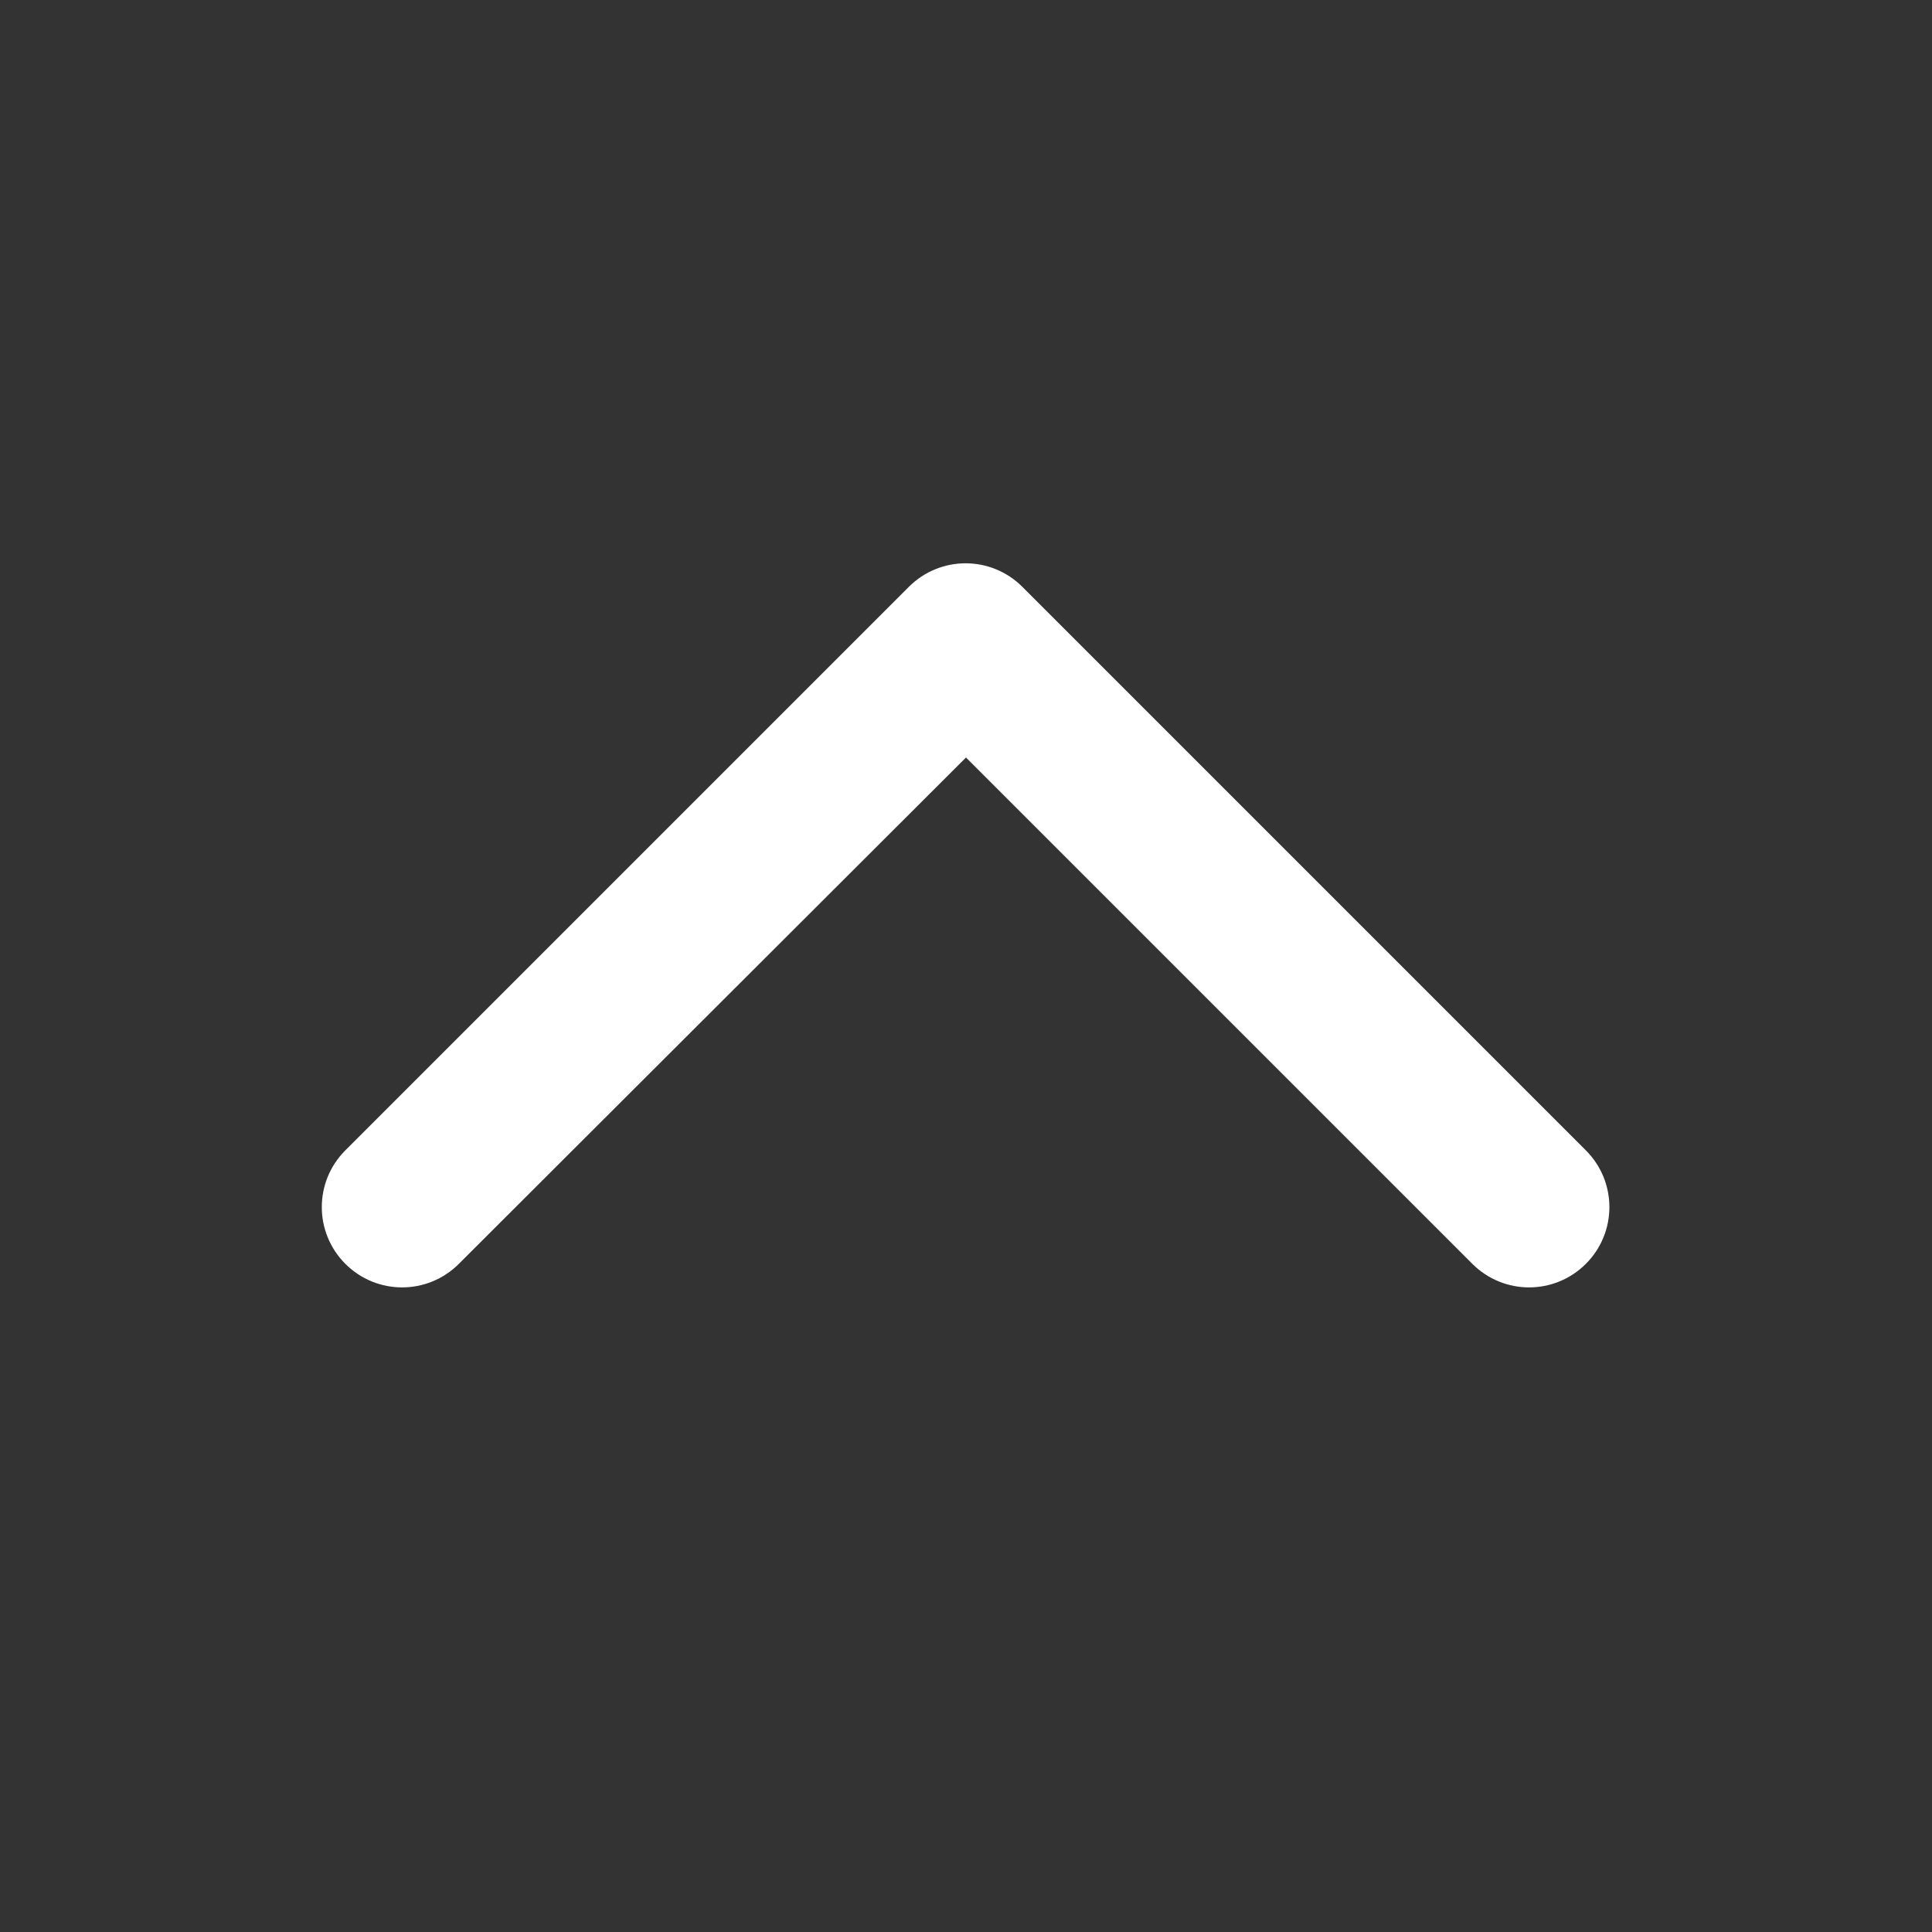 <svg width="24" height="24" viewBox="0 0 24 24" fill="none" xmlns="http://www.w3.org/2000/svg" xmlns:xlink="http://www.w3.org/1999/xlink">
	<rect x="0" y="0" width="24" height="24" fill="#333333" stroke="none"/>
	<desc>
			Created with Pixso.
	</desc>
	<defs/>
	<path id="Line (Stroke)" d="M4.29 15.7C3.9 15.31 3.9 14.68 4.29 14.29L11.29 7.29C11.68 6.9 12.31 6.9 12.7 7.29L19.7 14.29C20.09 14.68 20.09 15.31 19.7 15.7C19.31 16.09 18.68 16.09 18.29 15.7L12 9.41L5.7 15.7C5.31 16.09 4.68 16.09 4.29 15.7Z" fill="#FFFFFF" fill-opacity="1" fill-rule="evenodd"/>
</svg>
